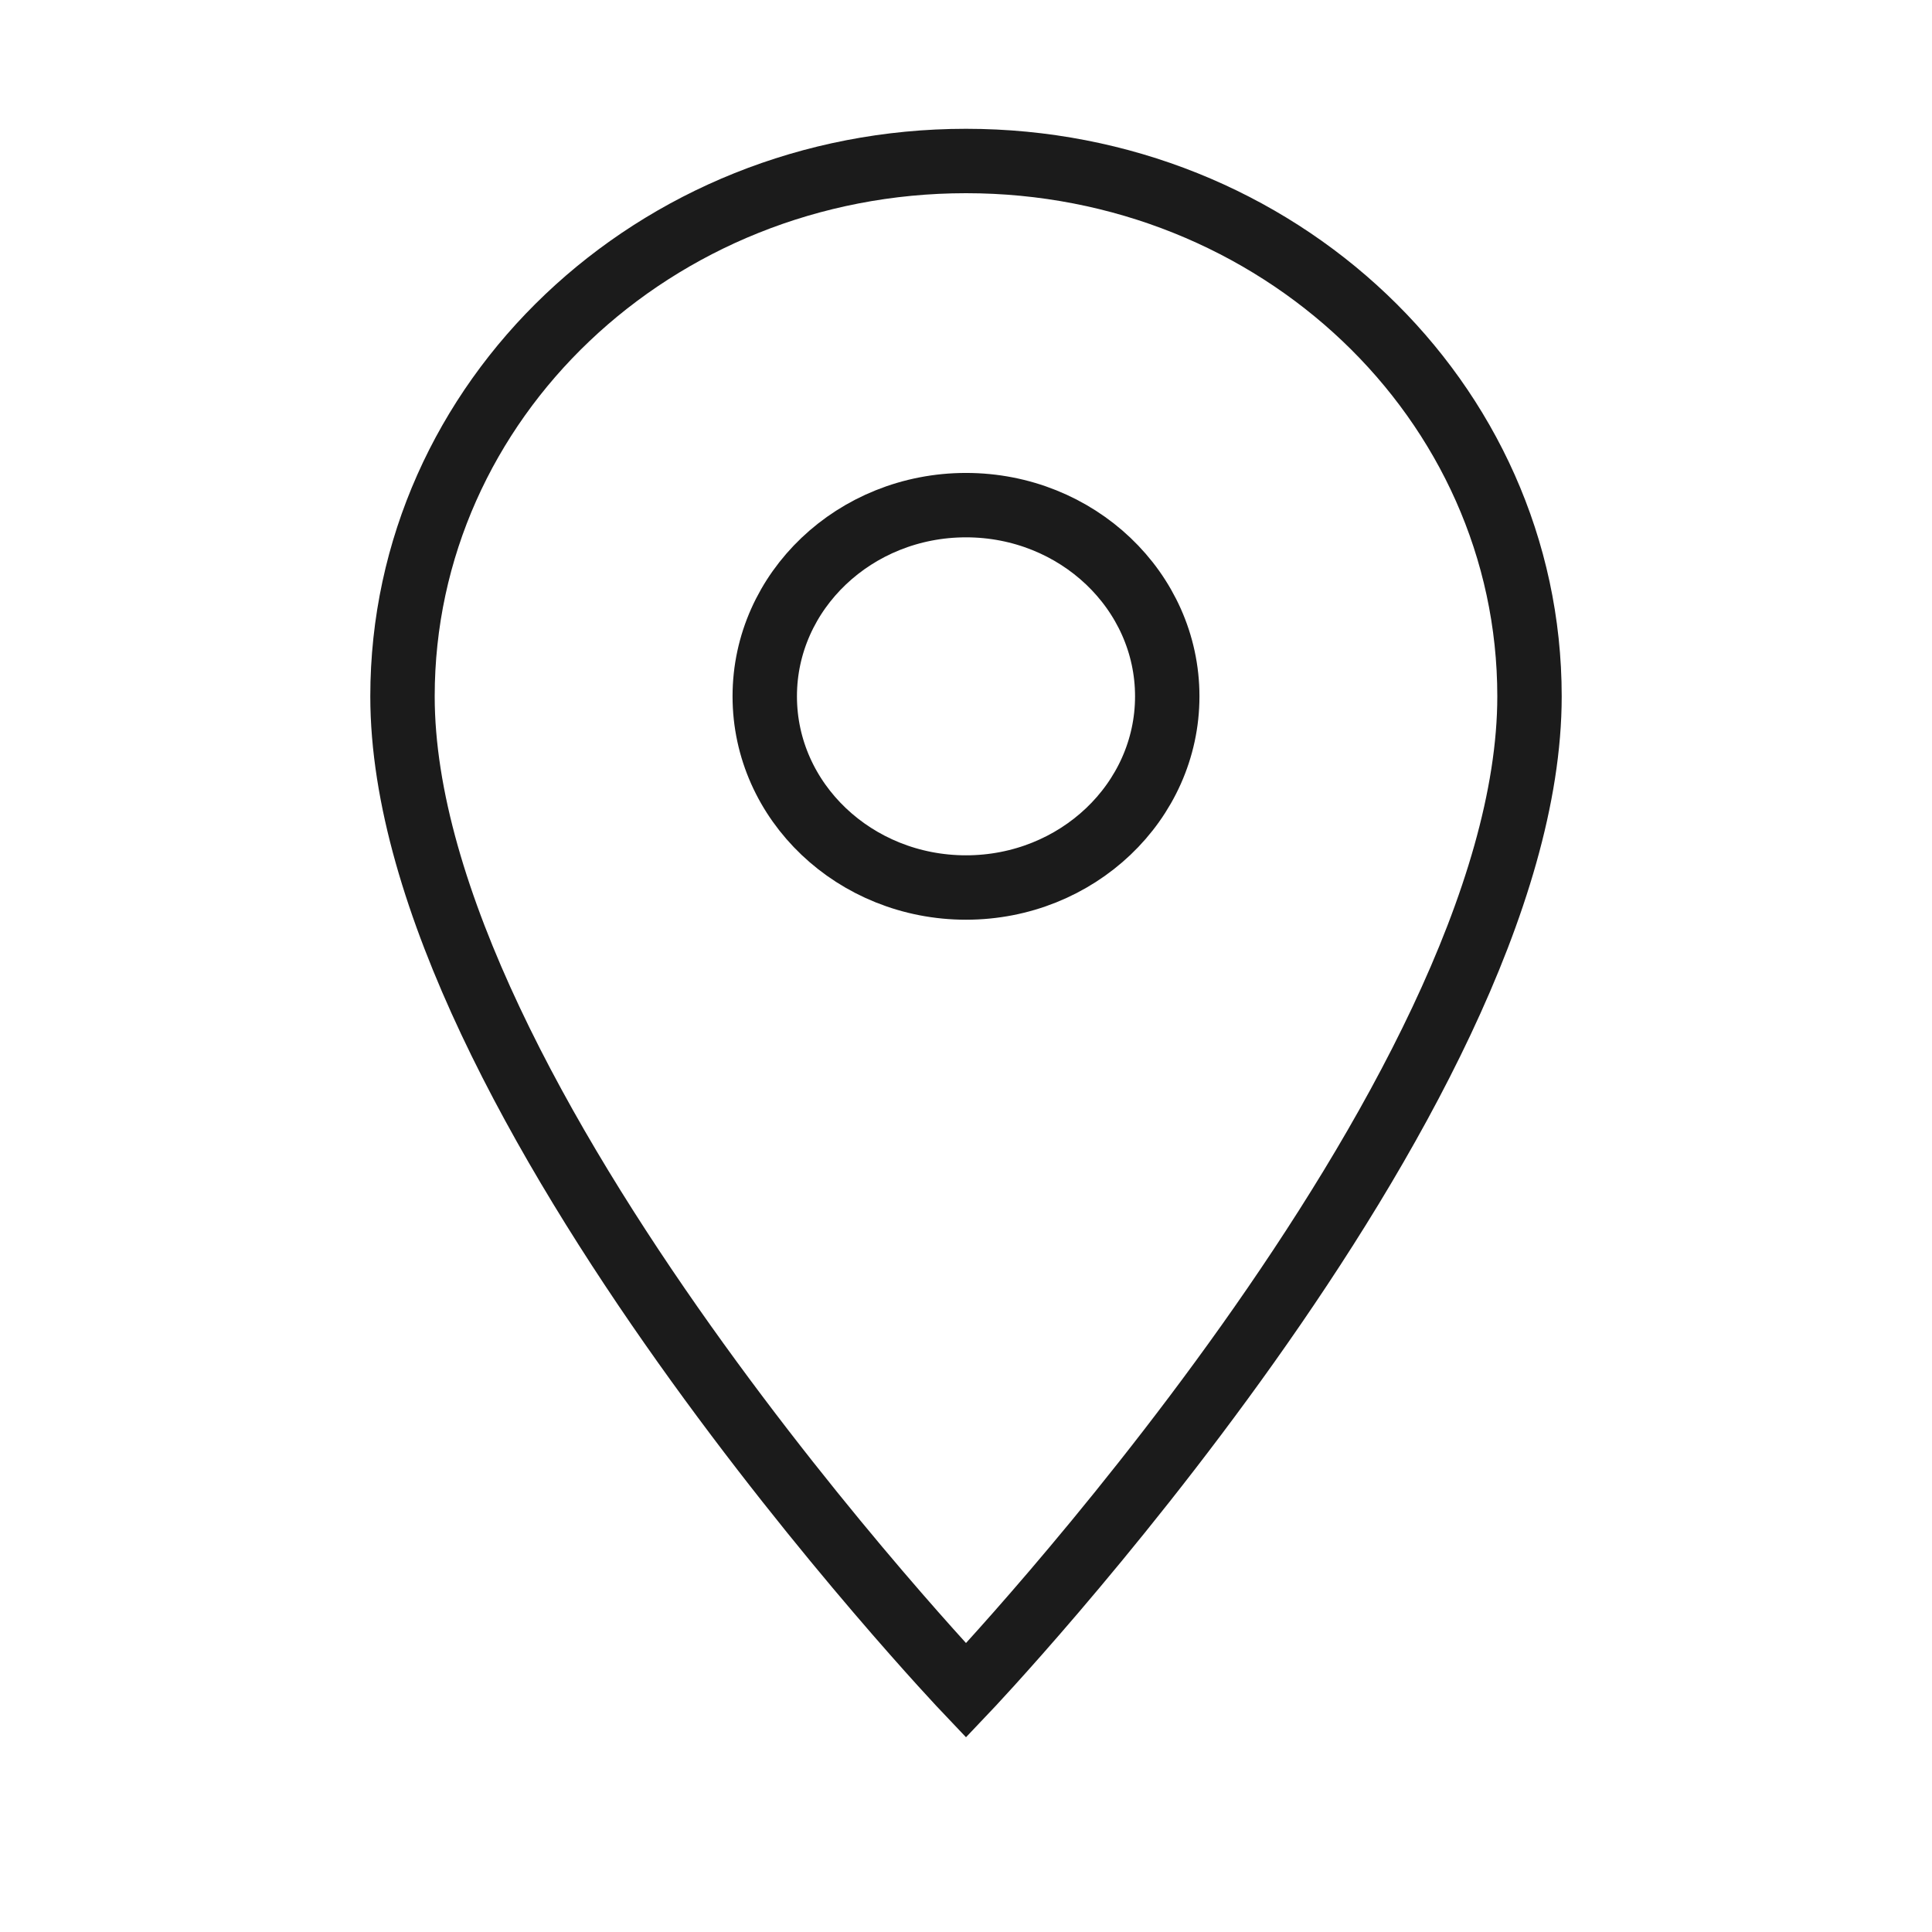 <?xml version="1.0" encoding="UTF-8"?>
<svg width="24px" height="24px" viewBox="0 0 24 24" version="1.1" xmlns="http://www.w3.org/2000/svg" xmlns:xlink="http://www.w3.org/1999/xlink">
    <title>- Shipping to</title>
    <g id="--Shipping-to" stroke="none" stroke-width="1" fill="none" fill-rule="evenodd">
        <g id="Sign-in">
            <rect id="Rectangle" fill="#FFFFFF" x="0" y="0" width="24" height="24"></rect>
            <polygon id="Path" points="0 0 24 0 24 24 0 24"></polygon>
            <path d="M12,2 C8.13,2 5,4.973 5,8.65 C5,13.637 12,21 12,21 C12,21 19,13.637 19,8.65 C19,4.973 15.87,2 12,2 Z M12,11.025 C10.62,11.025 9.5,9.961 9.5,8.65 C9.5,7.339 10.62,6.275 12,6.275 C13.38,6.275 14.5,7.339 14.5,8.65 C14.5,9.961 13.38,11.025 12,11.025 Z" id="Shape" stroke="#1B1B1B" stroke-width="0.8" fill-rule="nonzero"></path>
        </g>
    </g>
</svg>